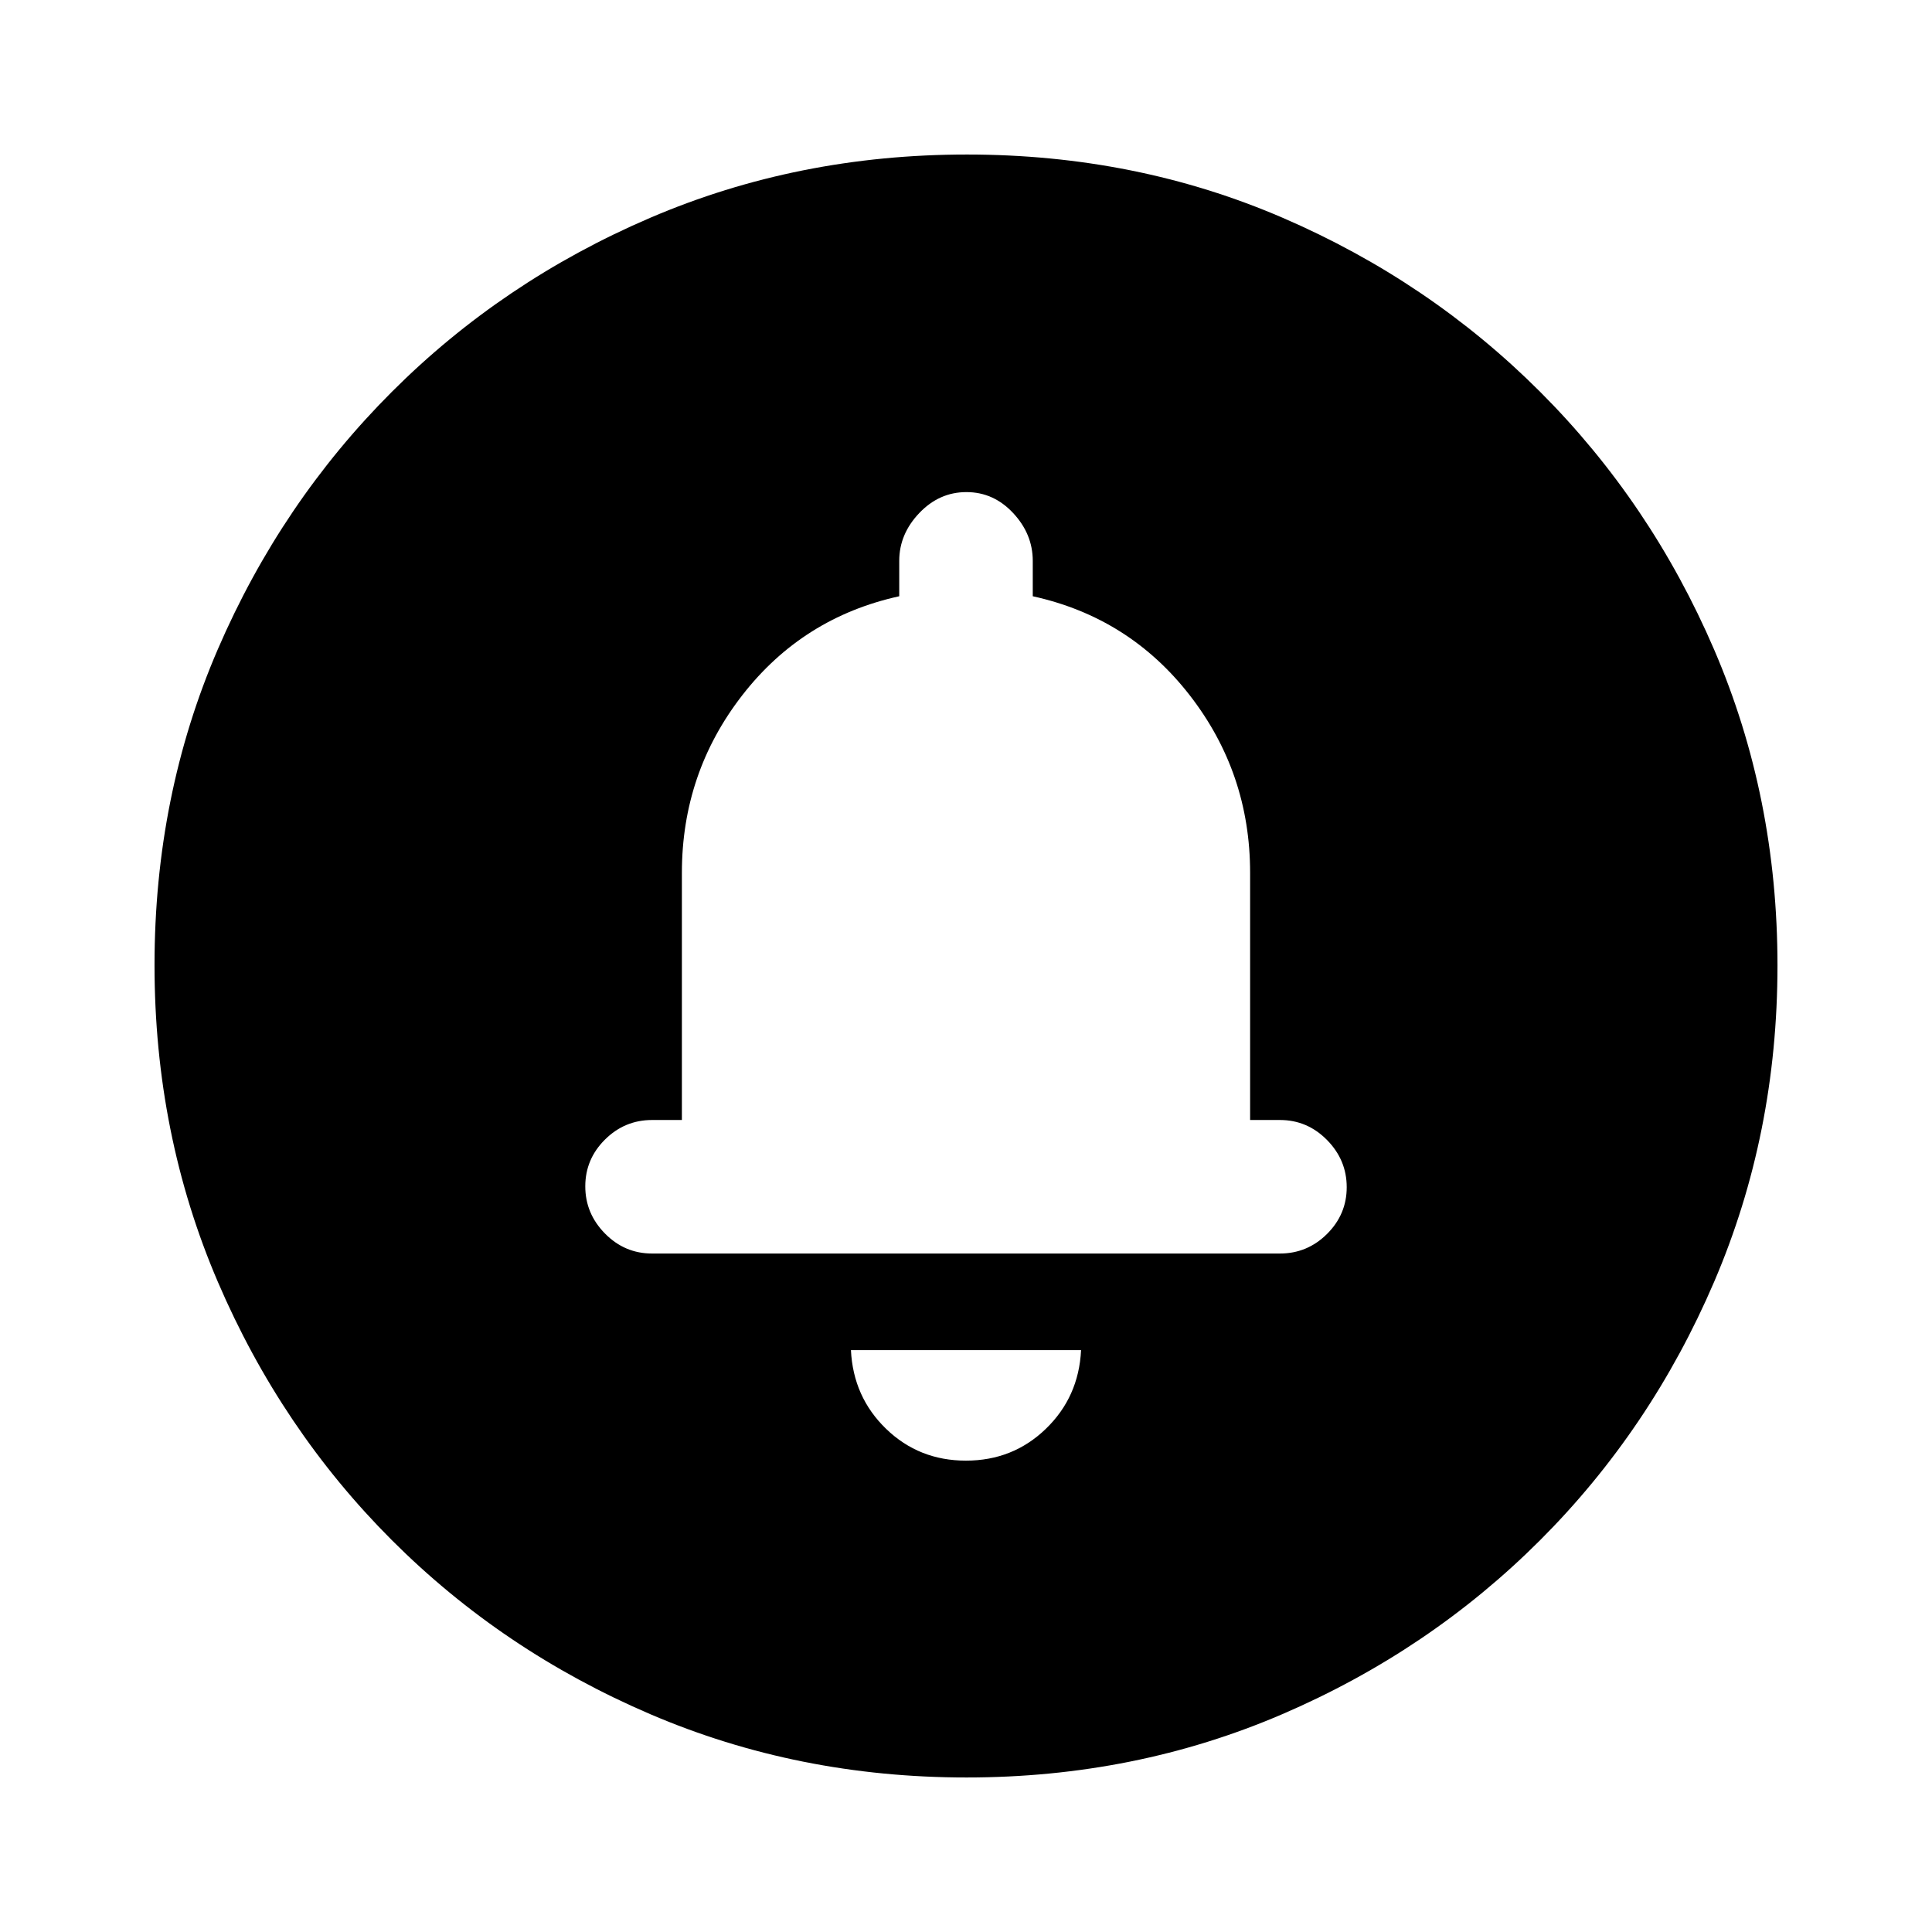 <svg xmlns="http://www.w3.org/2000/svg" height="20" viewBox="0 -960 960 960" width="20"><path d="M479.967-234.218q23.337 0 39.707-15.804 16.369-15.804 17.5-39.108H422.826q1.131 23.304 17.467 39.108 16.336 15.804 39.674 15.804Zm.033-169.26Zm.276 326.696q-83.798 0-157.182-31.46-73.385-31.46-128.388-86.464-55.004-55.003-86.464-128.346t-31.46-157.406q0-84.064 31.46-156.948 31.46-72.885 86.464-127.888 55.003-55.004 128.346-86.464t157.406-31.46q84.064 0 156.948 31.46 72.885 31.46 127.888 86.464 55.004 55.003 86.464 128.112t31.46 156.906q0 83.798-31.46 157.182-31.46 73.385-86.464 128.388-55.003 55.004-128.112 86.464t-156.906 31.46ZM324-337.13h312q13.604 0 23.389-9.725 9.785-9.724 9.785-23.239t-9.785-23.449q-9.785-9.935-23.389-9.935h-14.826v-122.826q0-49.575-30-88.222-30-38.648-78-49.2v-17.578q0-13.305-9.724-23.739-9.725-10.435-23.239-10.435-13.515 0-23.45 10.435-9.935 10.434-9.935 23.739v17.578q-48 10.552-78 49.2-30 38.647-30 88.222v122.826H324q-13.604 0-23.389 9.724t-9.785 23.239q0 13.515 9.785 23.45 9.785 9.935 23.389 9.935Z"/></svg>